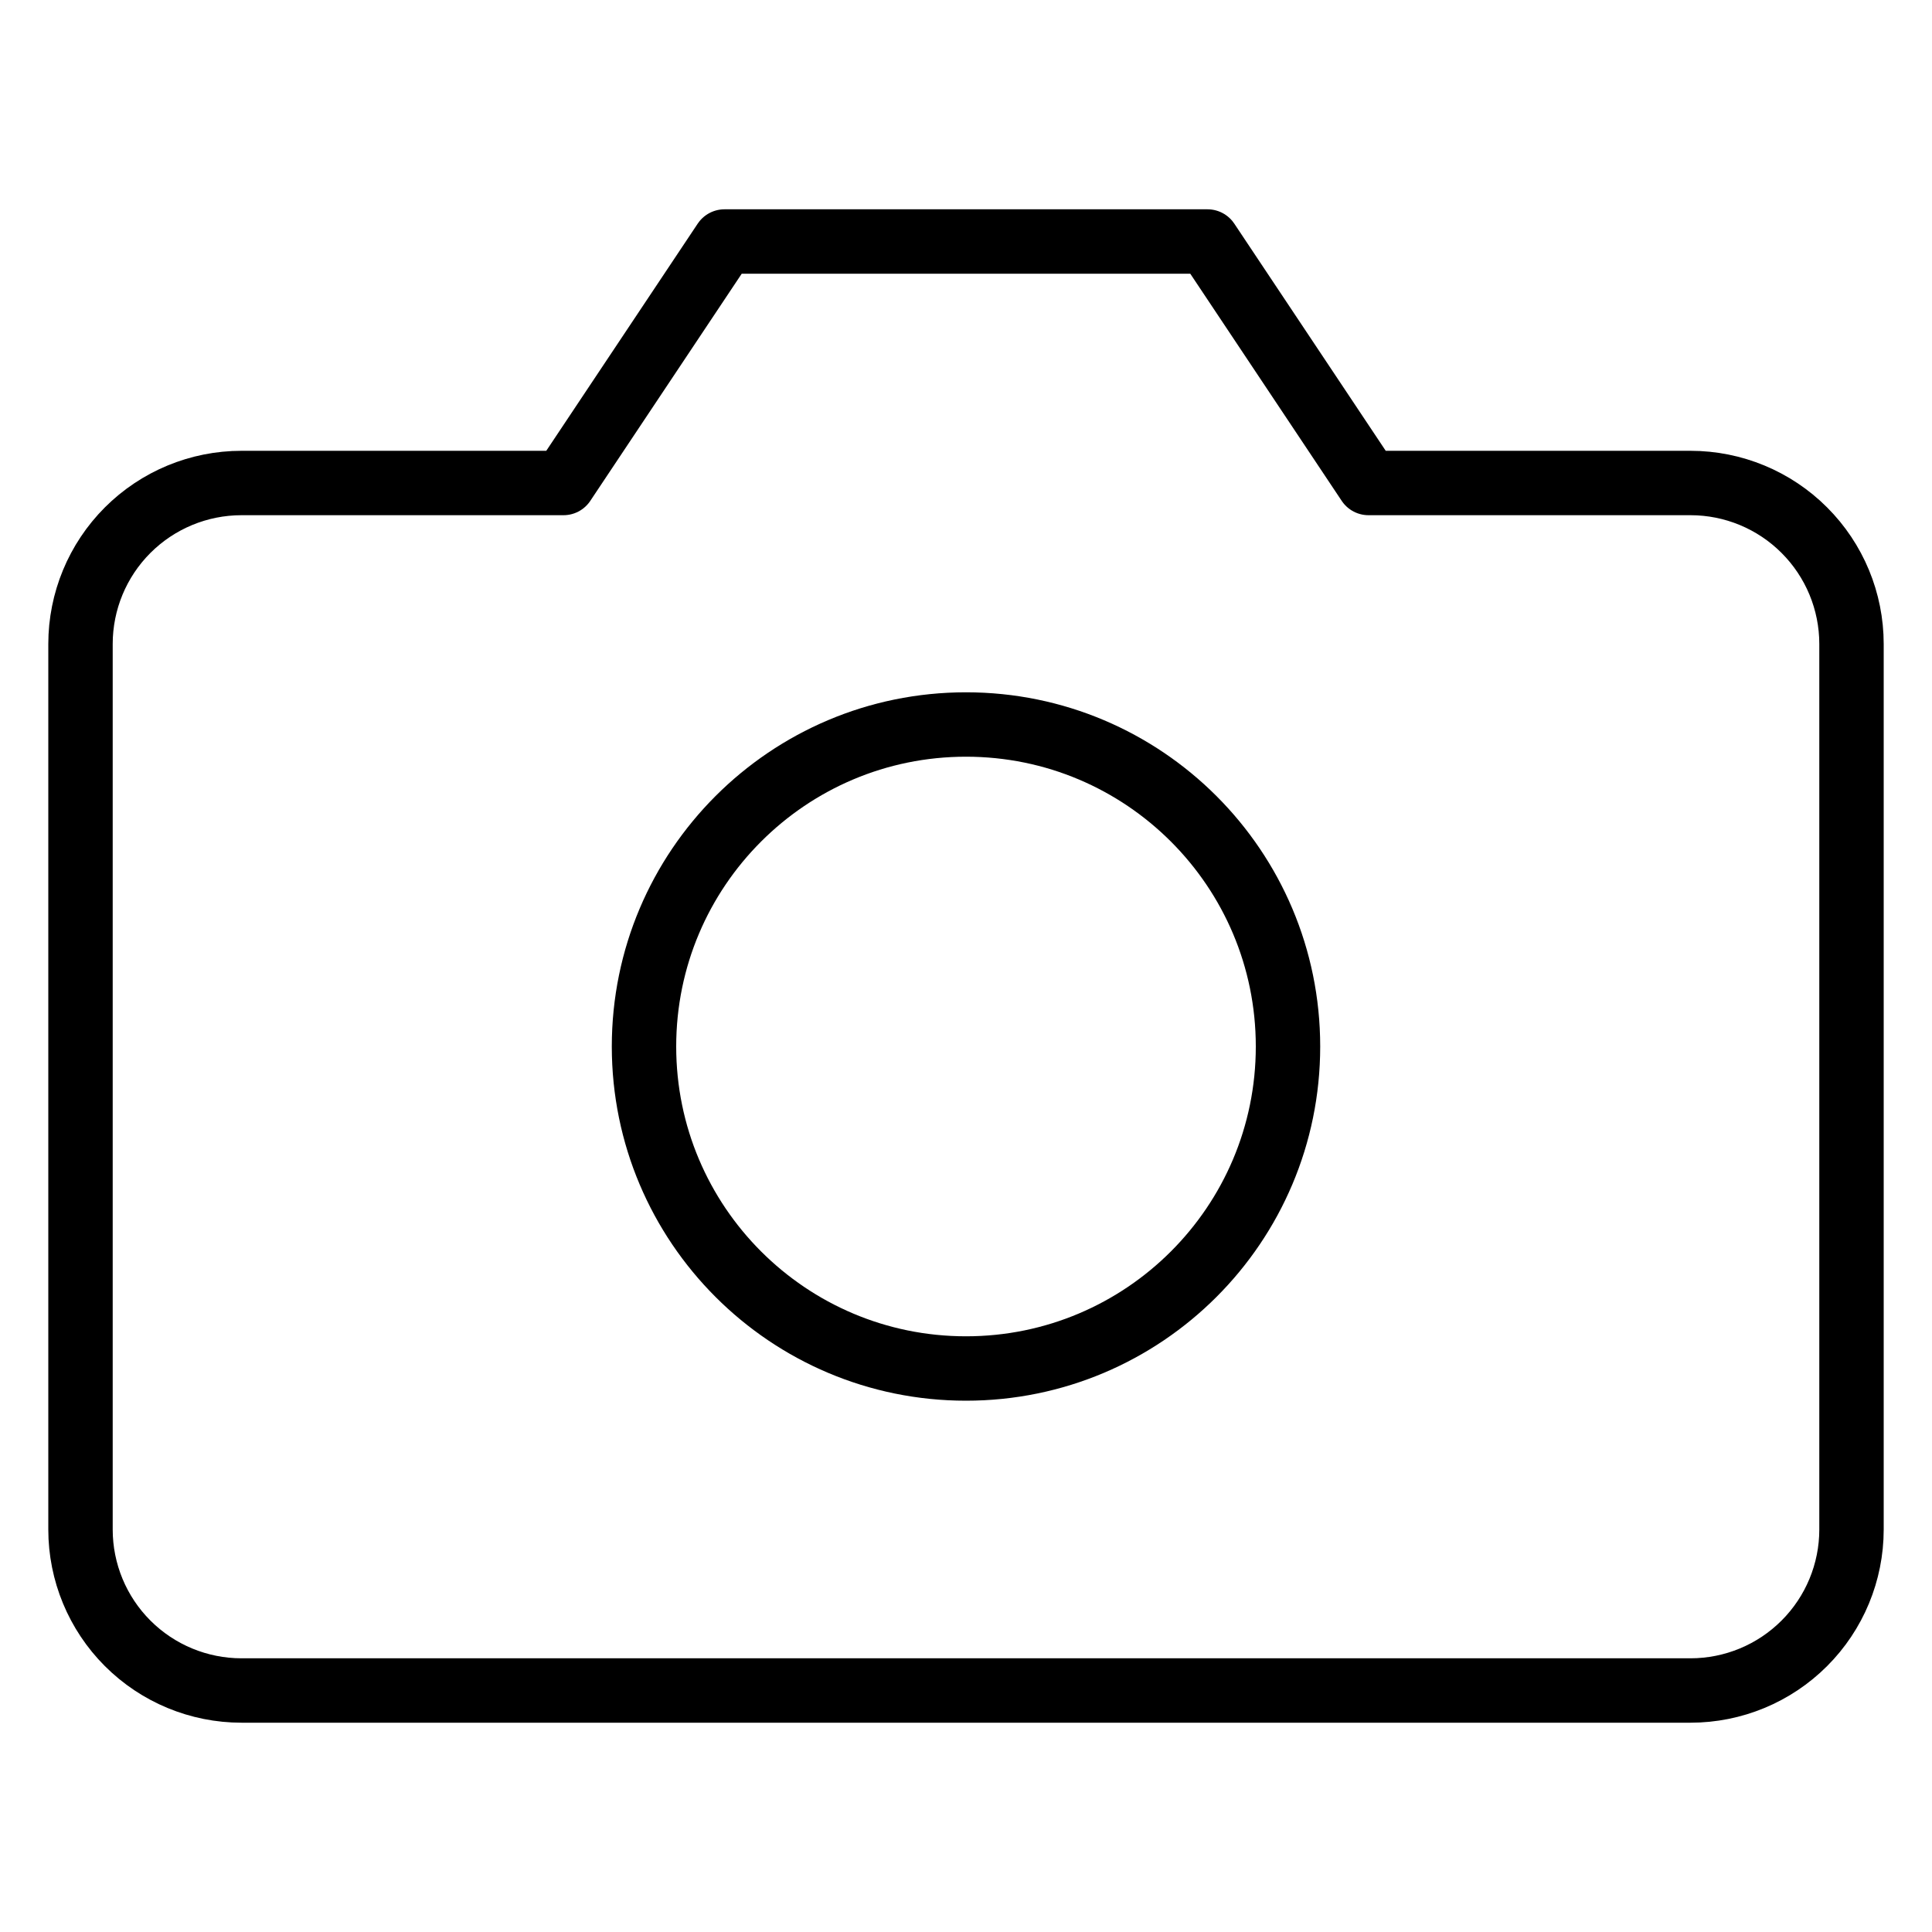 <svg width="60" height="60" viewBox="0 0 60 60" fill="none" xmlns="http://www.w3.org/2000/svg">
<path d="M57.5 47.5C57.5 48.826 56.973 50.098 56.035 51.035C55.098 51.973 53.826 52.5 52.5 52.5H7.5C6.174 52.5 4.902 51.973 3.964 51.035C3.027 50.098 2.5 48.826 2.5 47.5V20C2.5 18.674 3.027 17.402 3.964 16.465C4.902 15.527 6.174 15 7.5 15H17.5L22.5 7.5H37.5L42.5 15H52.5C53.826 15 55.098 15.527 56.035 16.465C56.973 17.402 57.5 18.674 57.5 20V47.5Z" stroke="black" stroke-width="2" stroke-linecap="round" stroke-linejoin="round"/>
<path d="M30 42.5C35.523 42.5 40 38.023 40 32.5C40 26.977 35.523 22.5 30 22.5C24.477 22.5 20 26.977 20 32.5C20 38.023 24.477 42.5 30 42.5Z" stroke="black" stroke-width="2" stroke-linecap="round" stroke-linejoin="round"/>
</svg>
